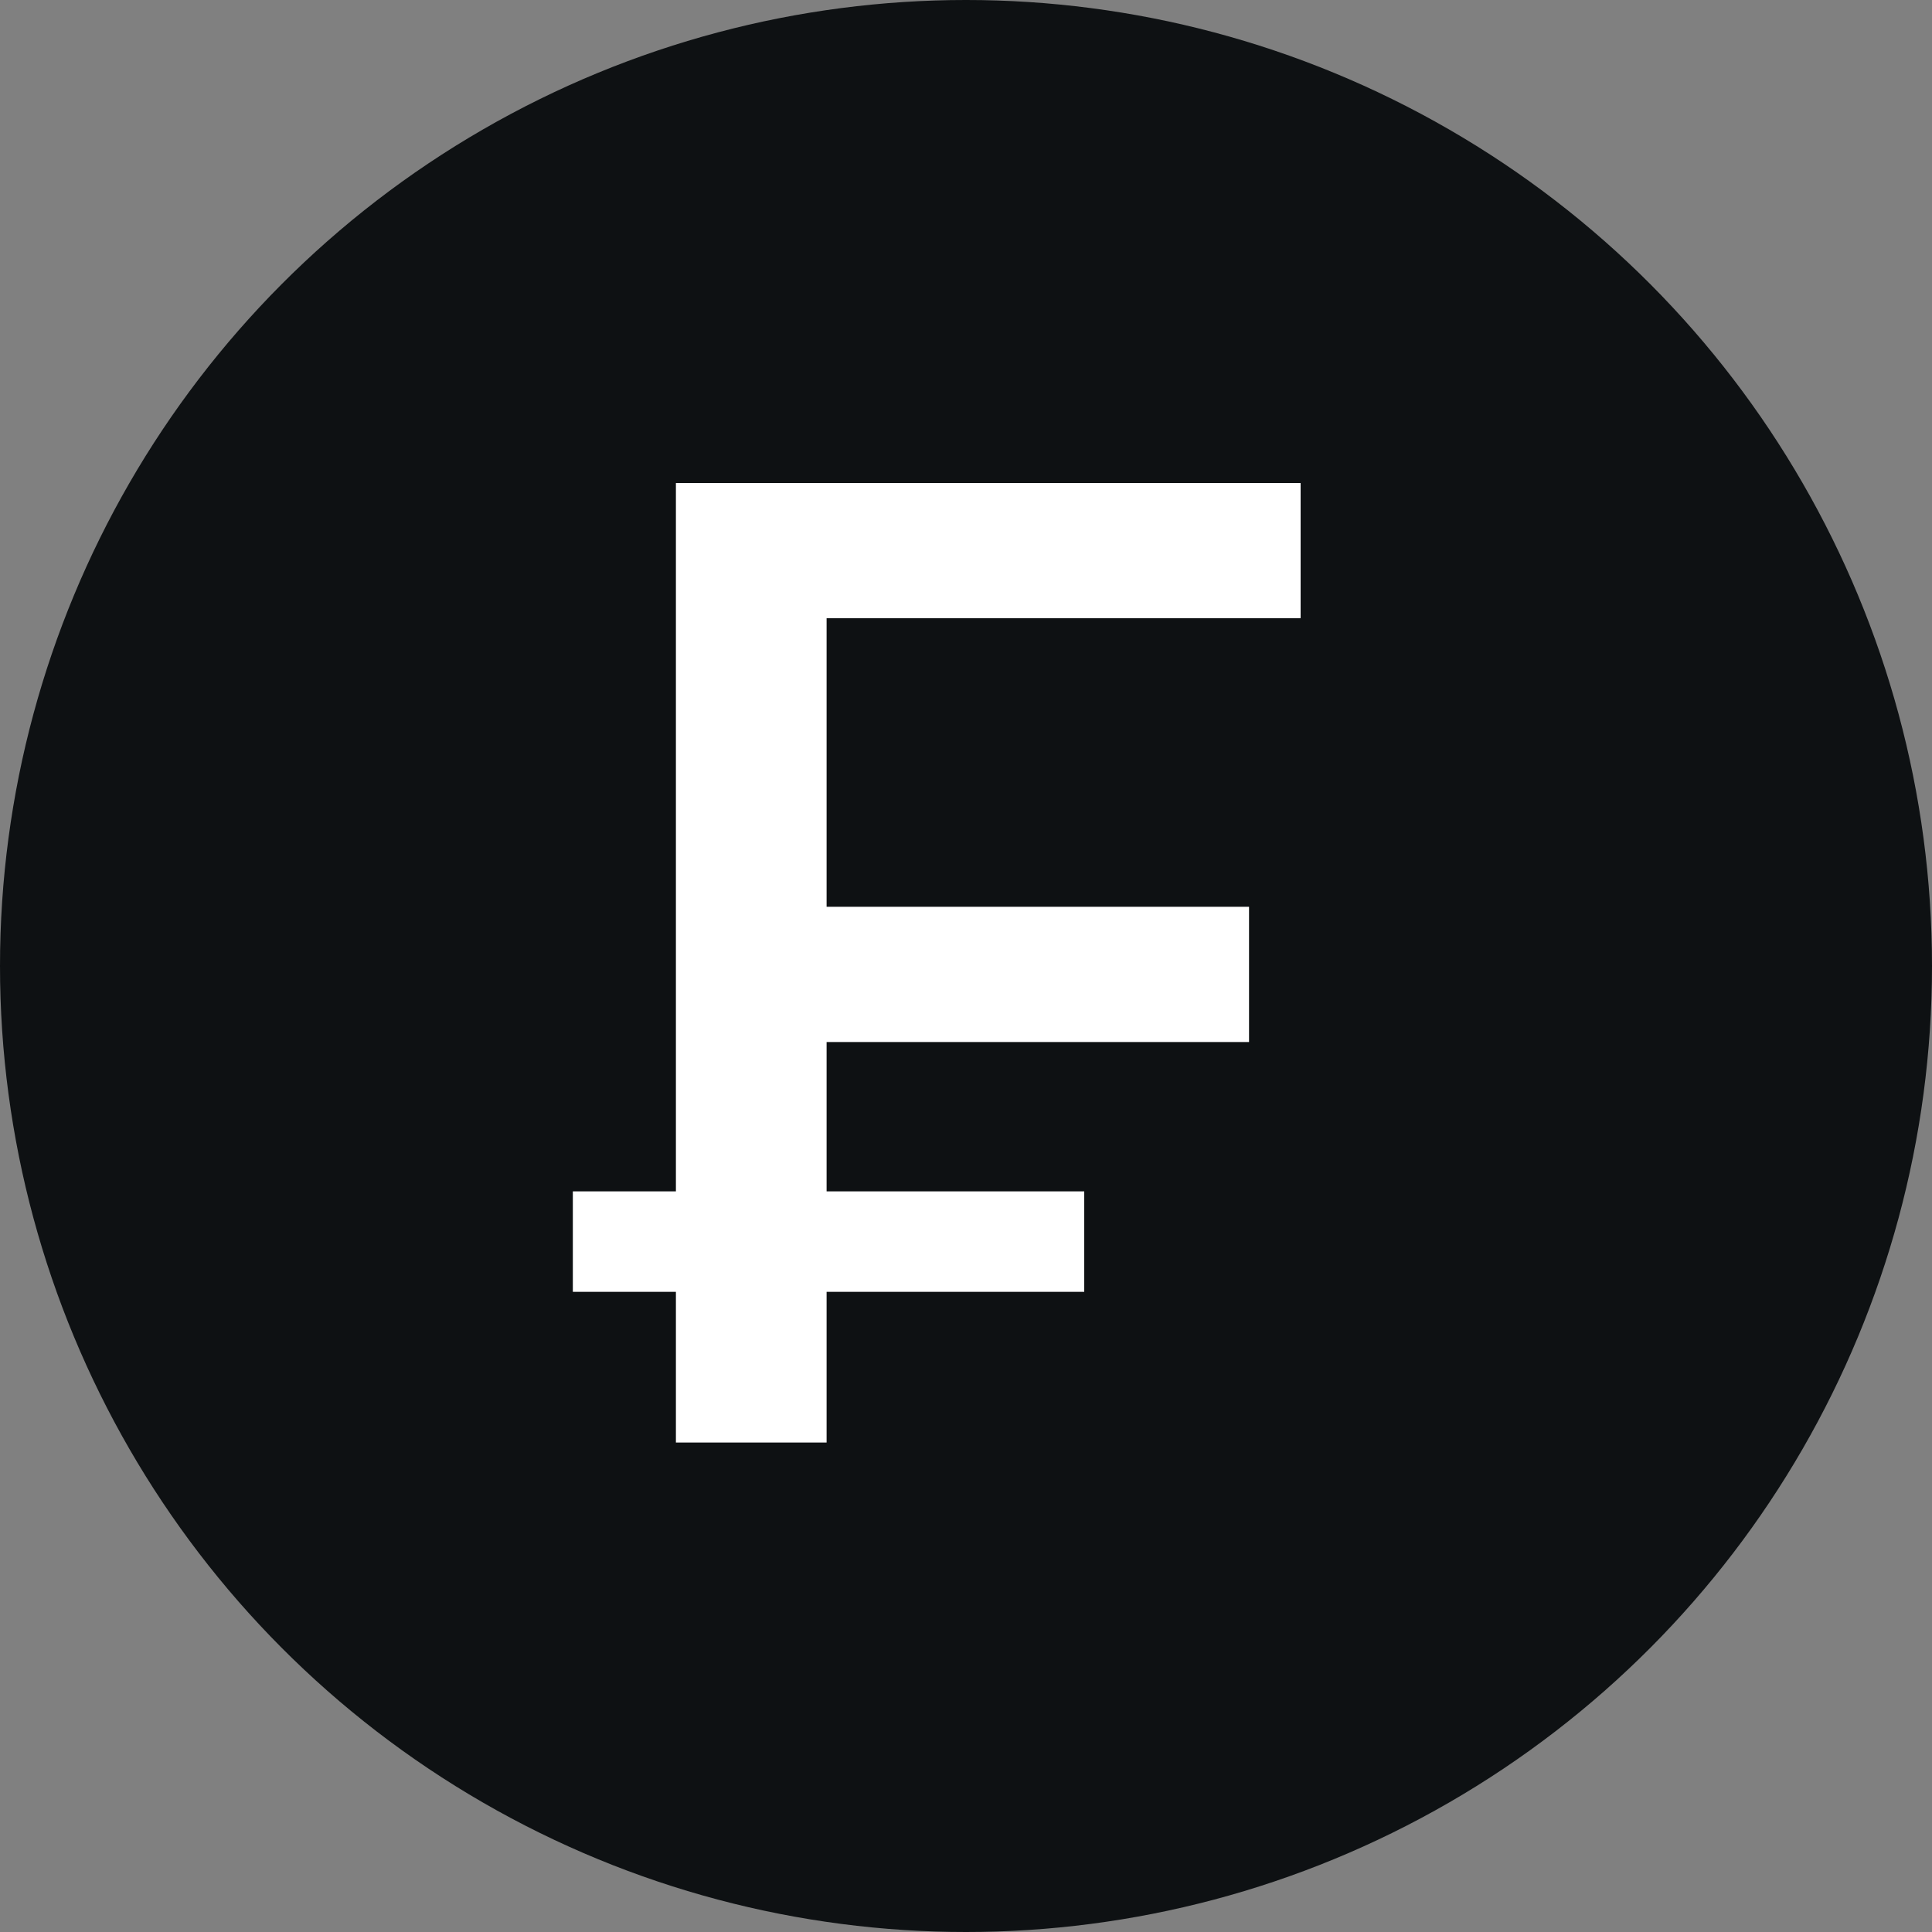 <svg xmlns="http://www.w3.org/2000/svg" viewBox="0 0 20 20"><rect x="0" y="0" width="20" height="20" fill="#808080" stroke="none"/><circle cx="10" cy="10" r="10" fill="#0e1113"/><path fill="#fff" d="M6.997 14.933V5h6.467v1.4H8.557v2.987h4.373v1.4H8.557v4.146zm-1.067-1.56v-1.04h5.294v1.04z"/></svg>